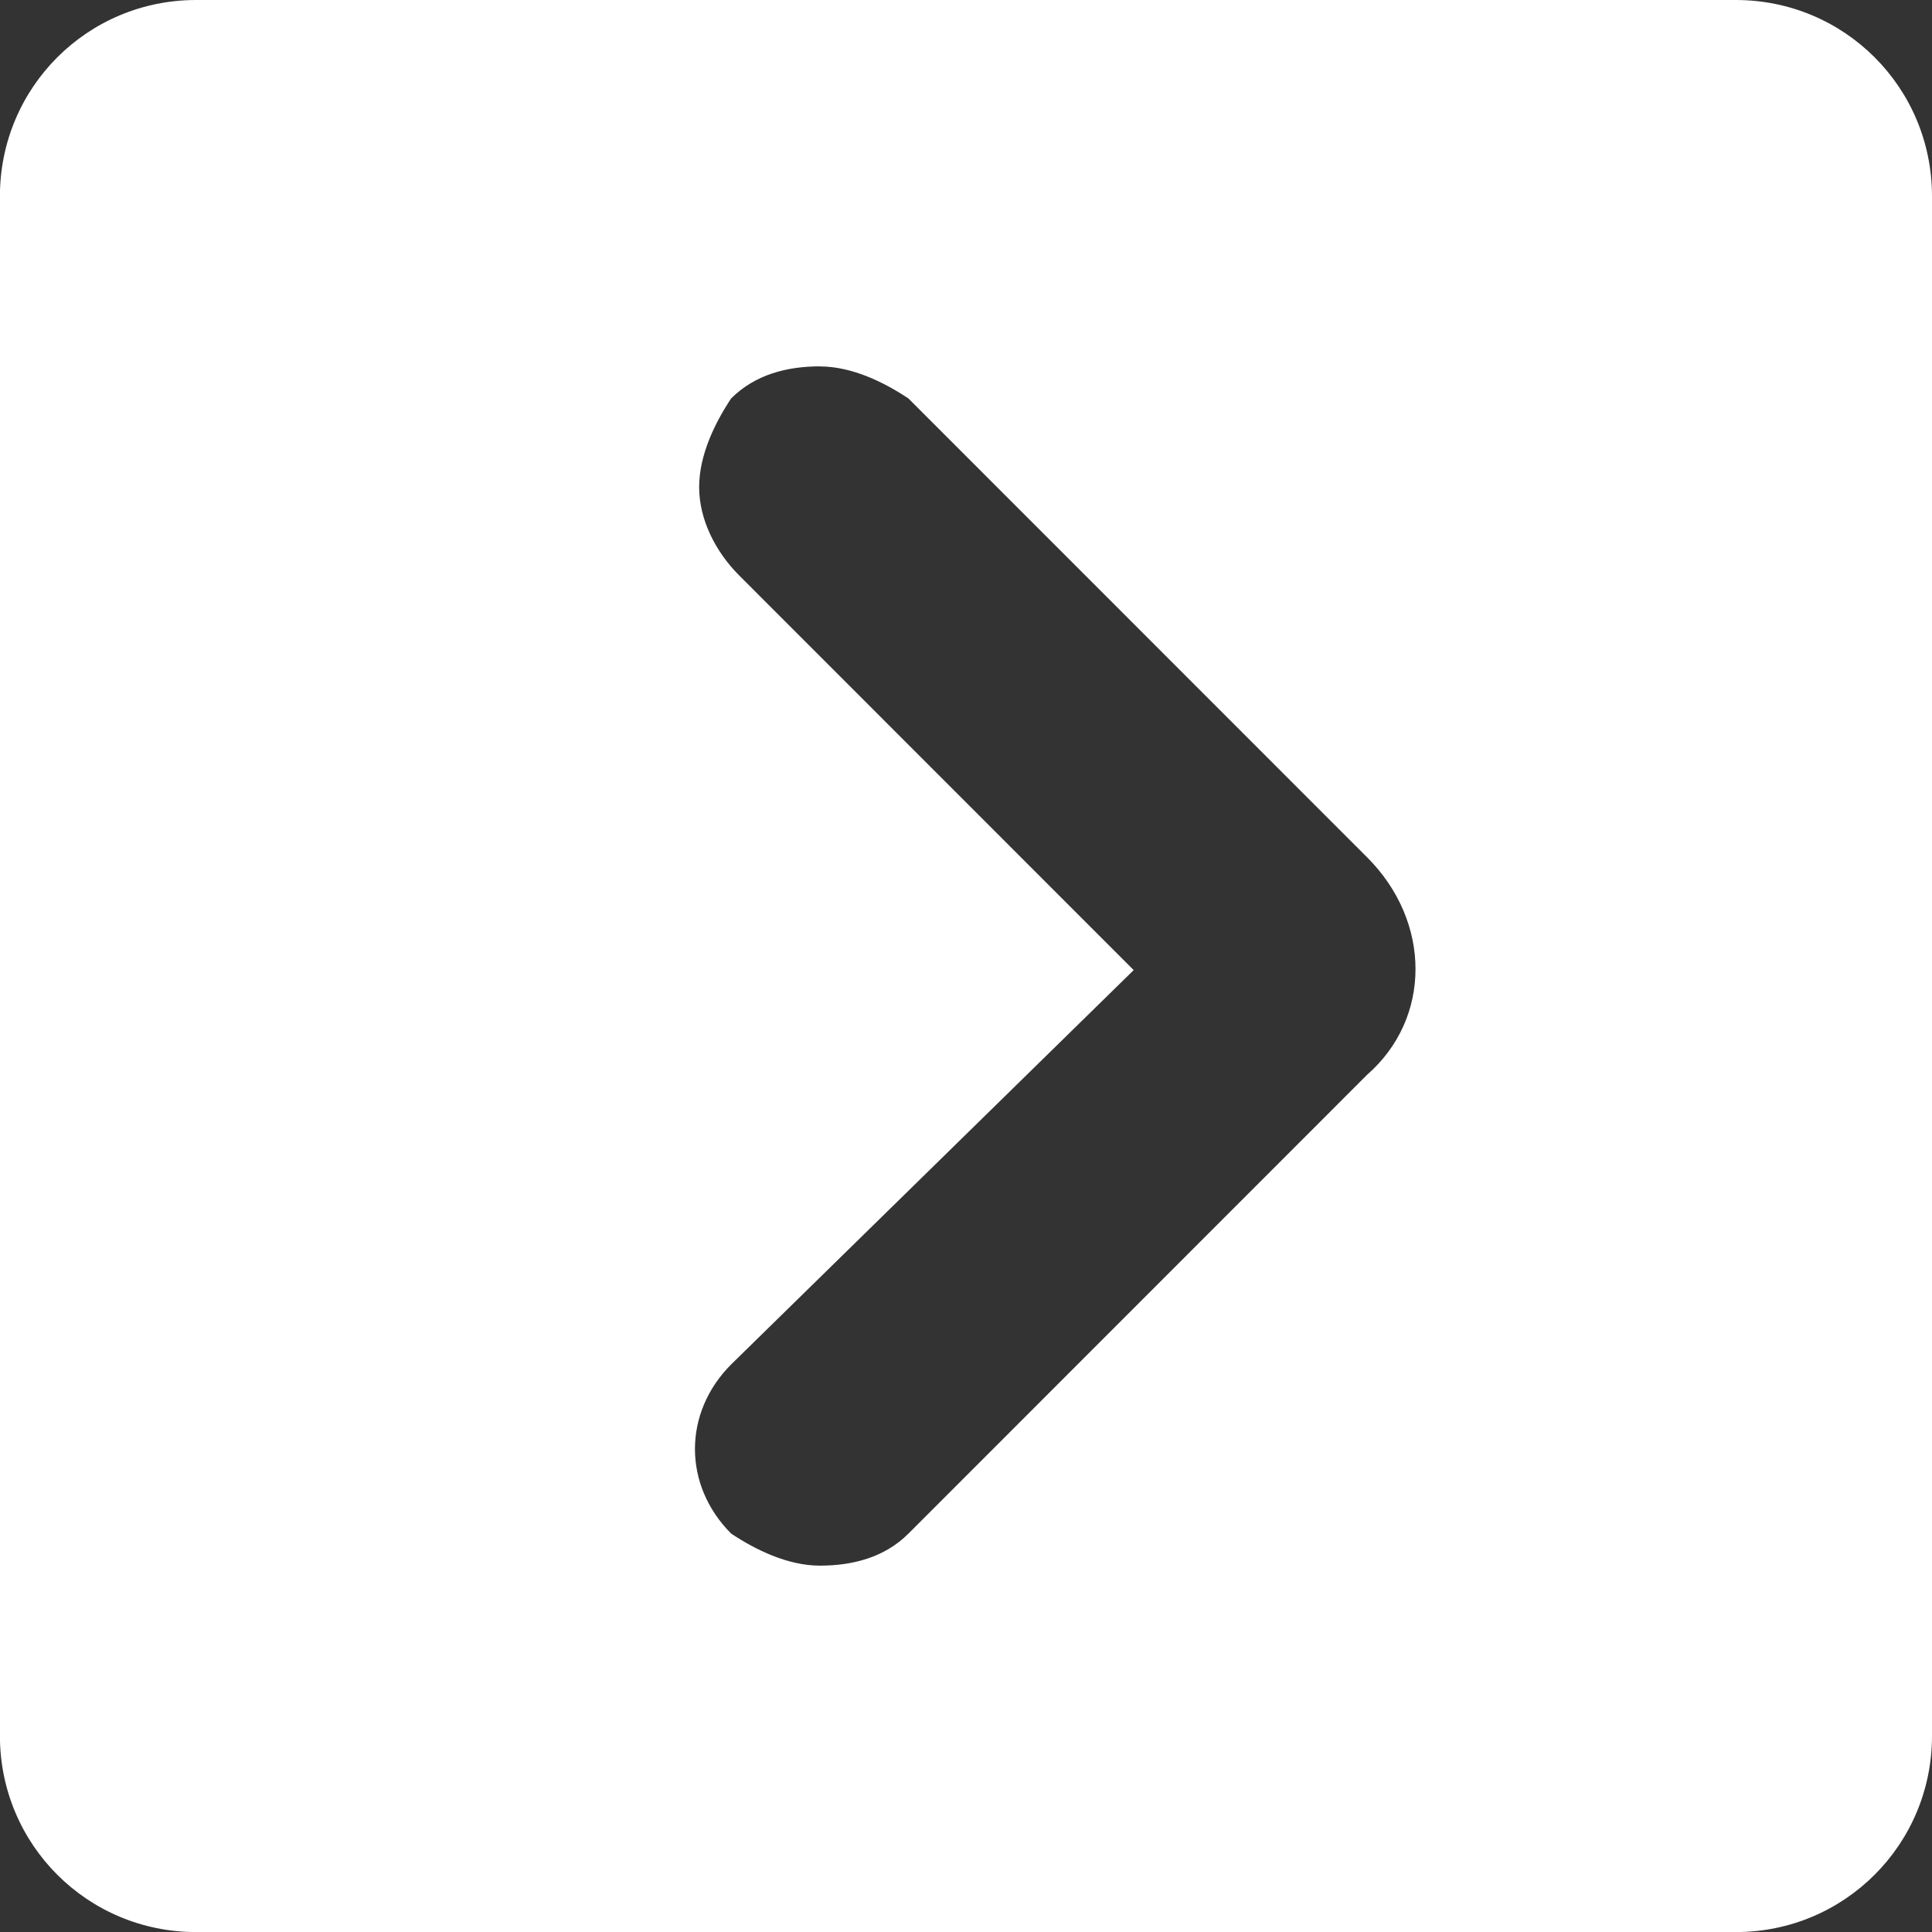 <?xml version="1.0" encoding="UTF-8"?>
<svg enable-background="new 0 0 24 24" version="1.1" viewBox="0 0 24 24" xmlns="http://www.w3.org/2000/svg">
 <rect x="0" y="0" width="24" height="24" fill="#333333" stroke="none"/>
 <style type="text/css">.st0{fill:#FFFFFF;}</style>
 <path d="m21.562 0c1.351 0 2.438 1.087 2.438 2.438v19.125c0 1.351-1.087 2.438-2.438 2.438h-19.125c-1.351 0-2.438-1.087-2.438-2.438v-19.125c0-1.351 1.087-2.438 2.438-2.438zm-11.377 4.551c-0.4 0-0.802 0.098-1.102 0.398-0.2 0.3-0.398 0.702-0.398 1.102 0 0.4 0.2 0.8 0.5 1.1l4.898 4.9-5 4.898c-0.6 0.6-0.6 1.502 0 2.102 0.3 0.2 0.702 0.398 1.102 0.398 0.4 0 0.8-0.098 1.1-0.398l5.699-5.701c0.8-0.7 0.8-1.899 0-2.699l-5.699-5.701c-0.3-0.2-0.7-0.398-1.1-0.398z" fill="#fff" stroke-width=".993"/>
</svg>
